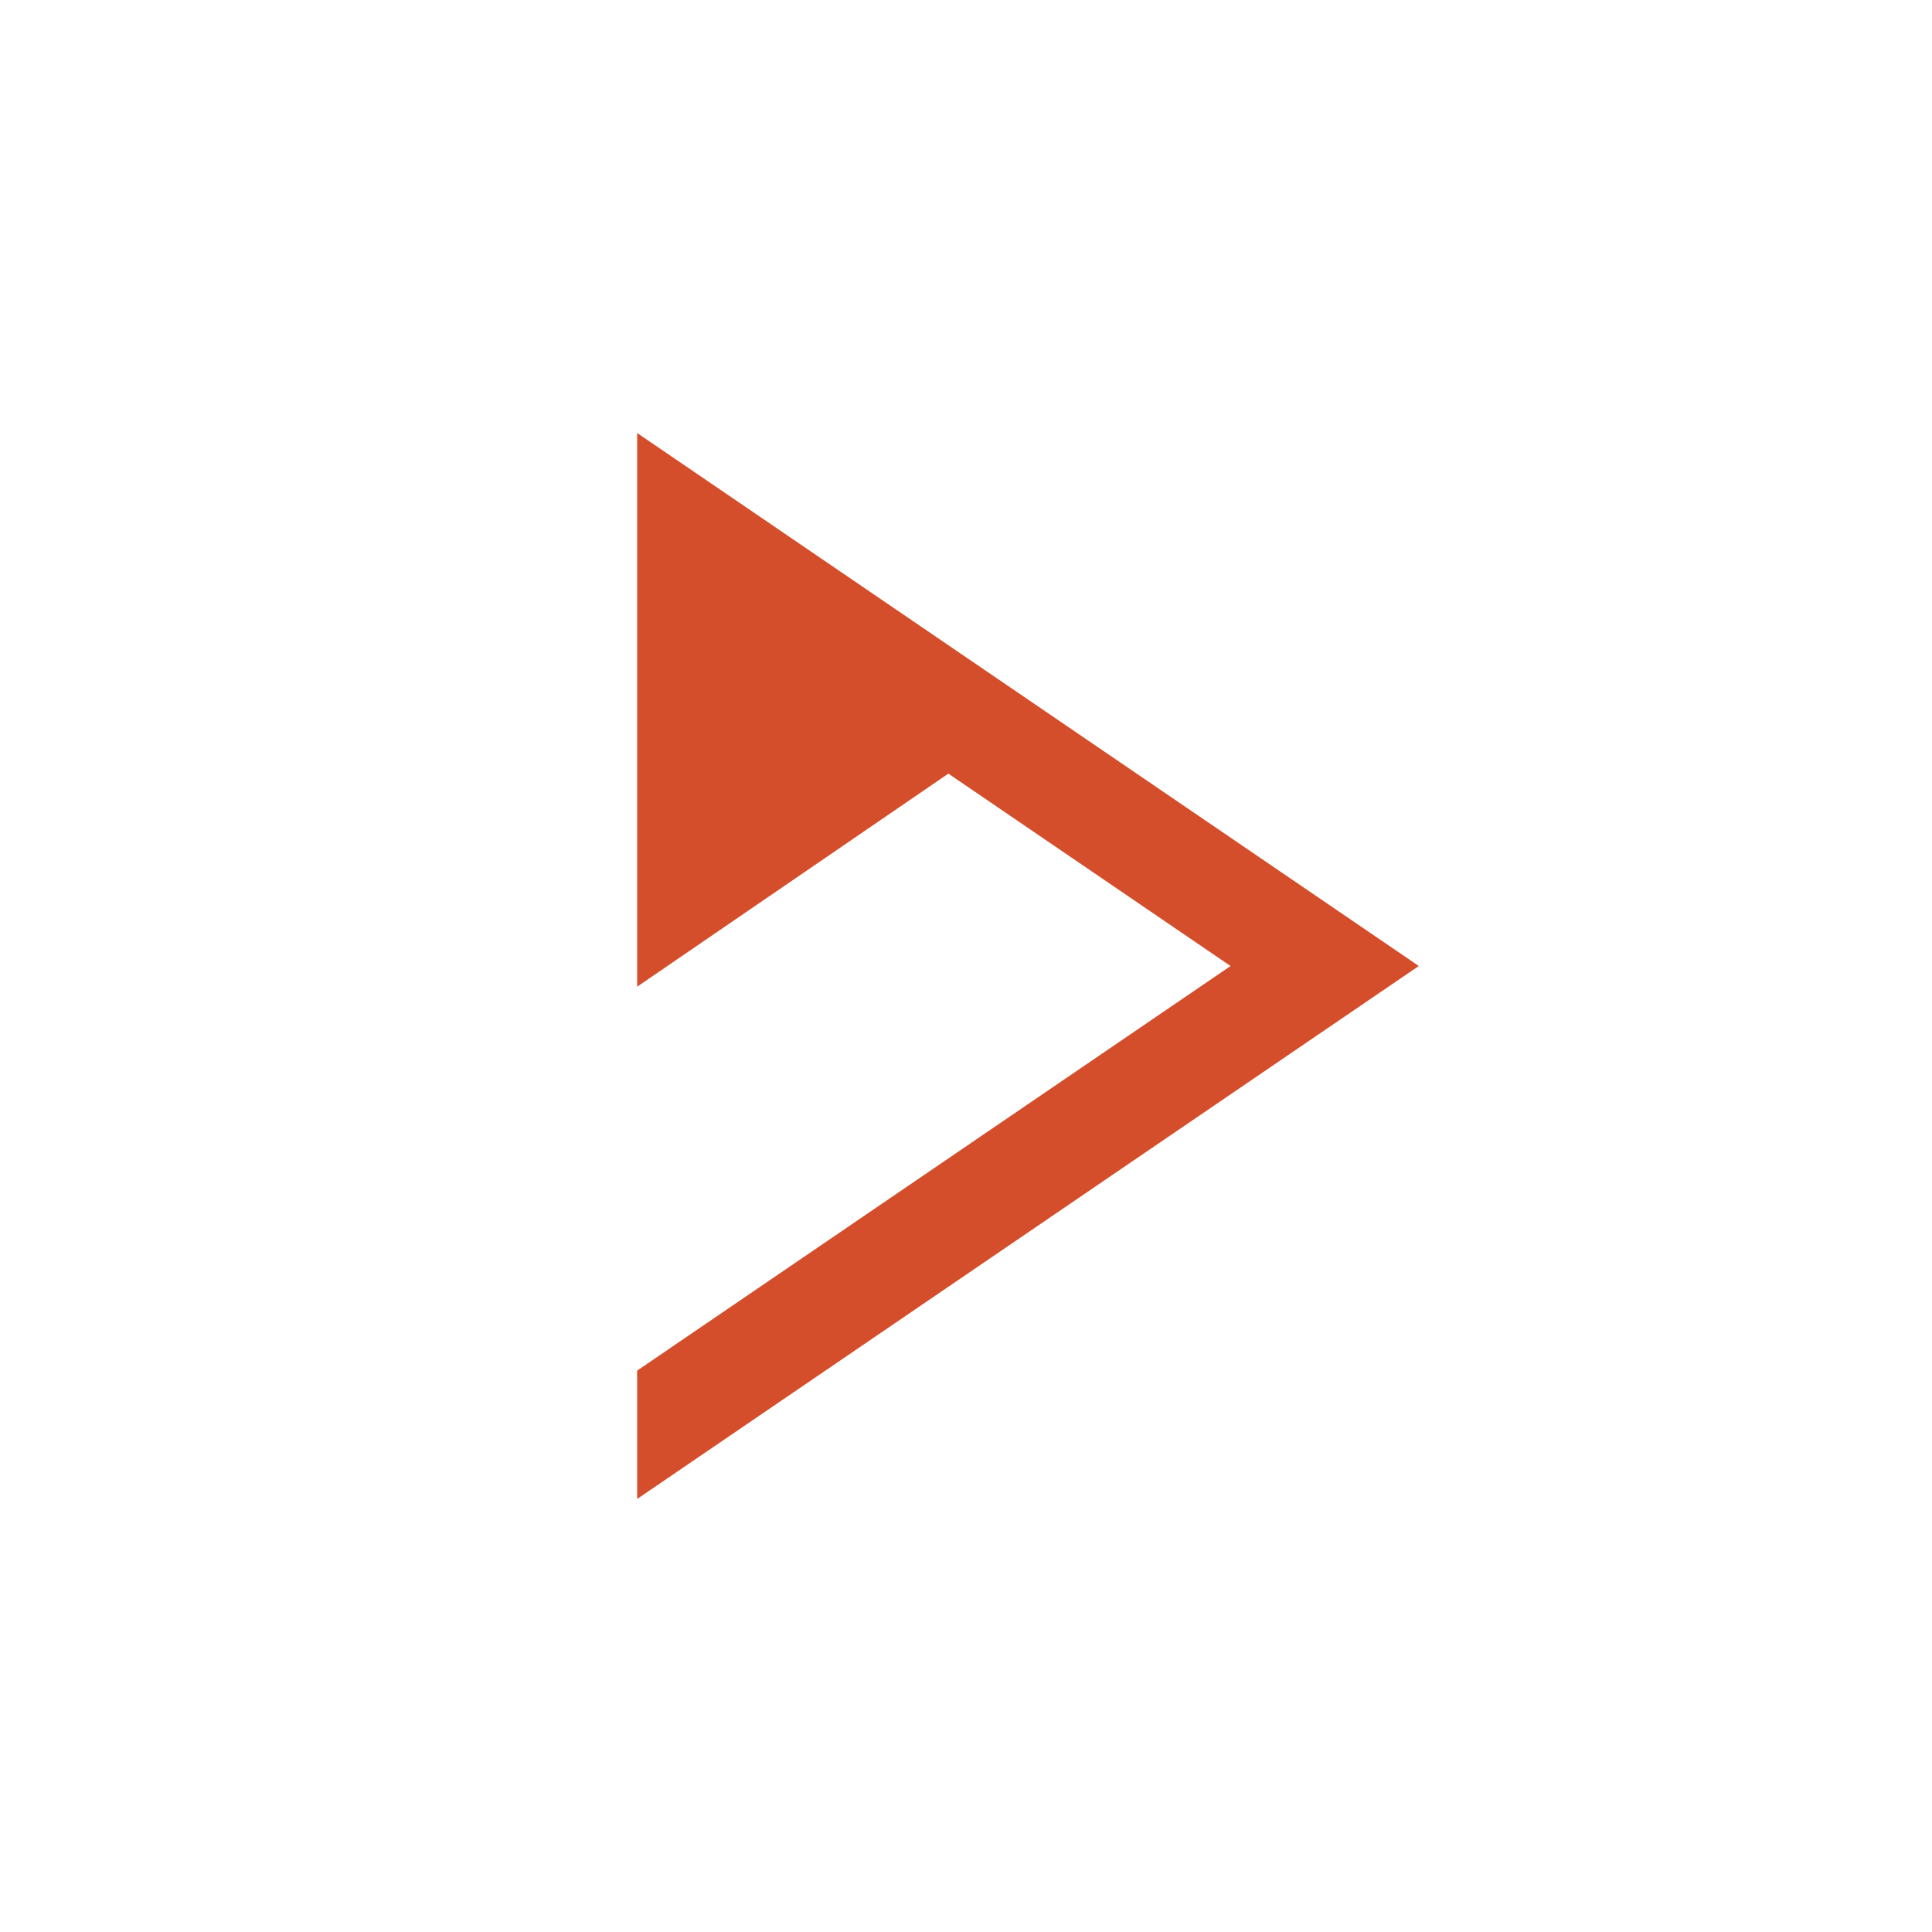 <svg height="512" viewBox="0 0 512 512" width="512" xmlns="http://www.w3.org/2000/svg">
 <path d="m168.85 114.75v29.27l-.002-.002v117.47l82.48-56.47 74.78 50.988-157.26 107.22v34.02l207.15-141.25-207.15-141.25z" fill="#d44e2b"/>
</svg>
